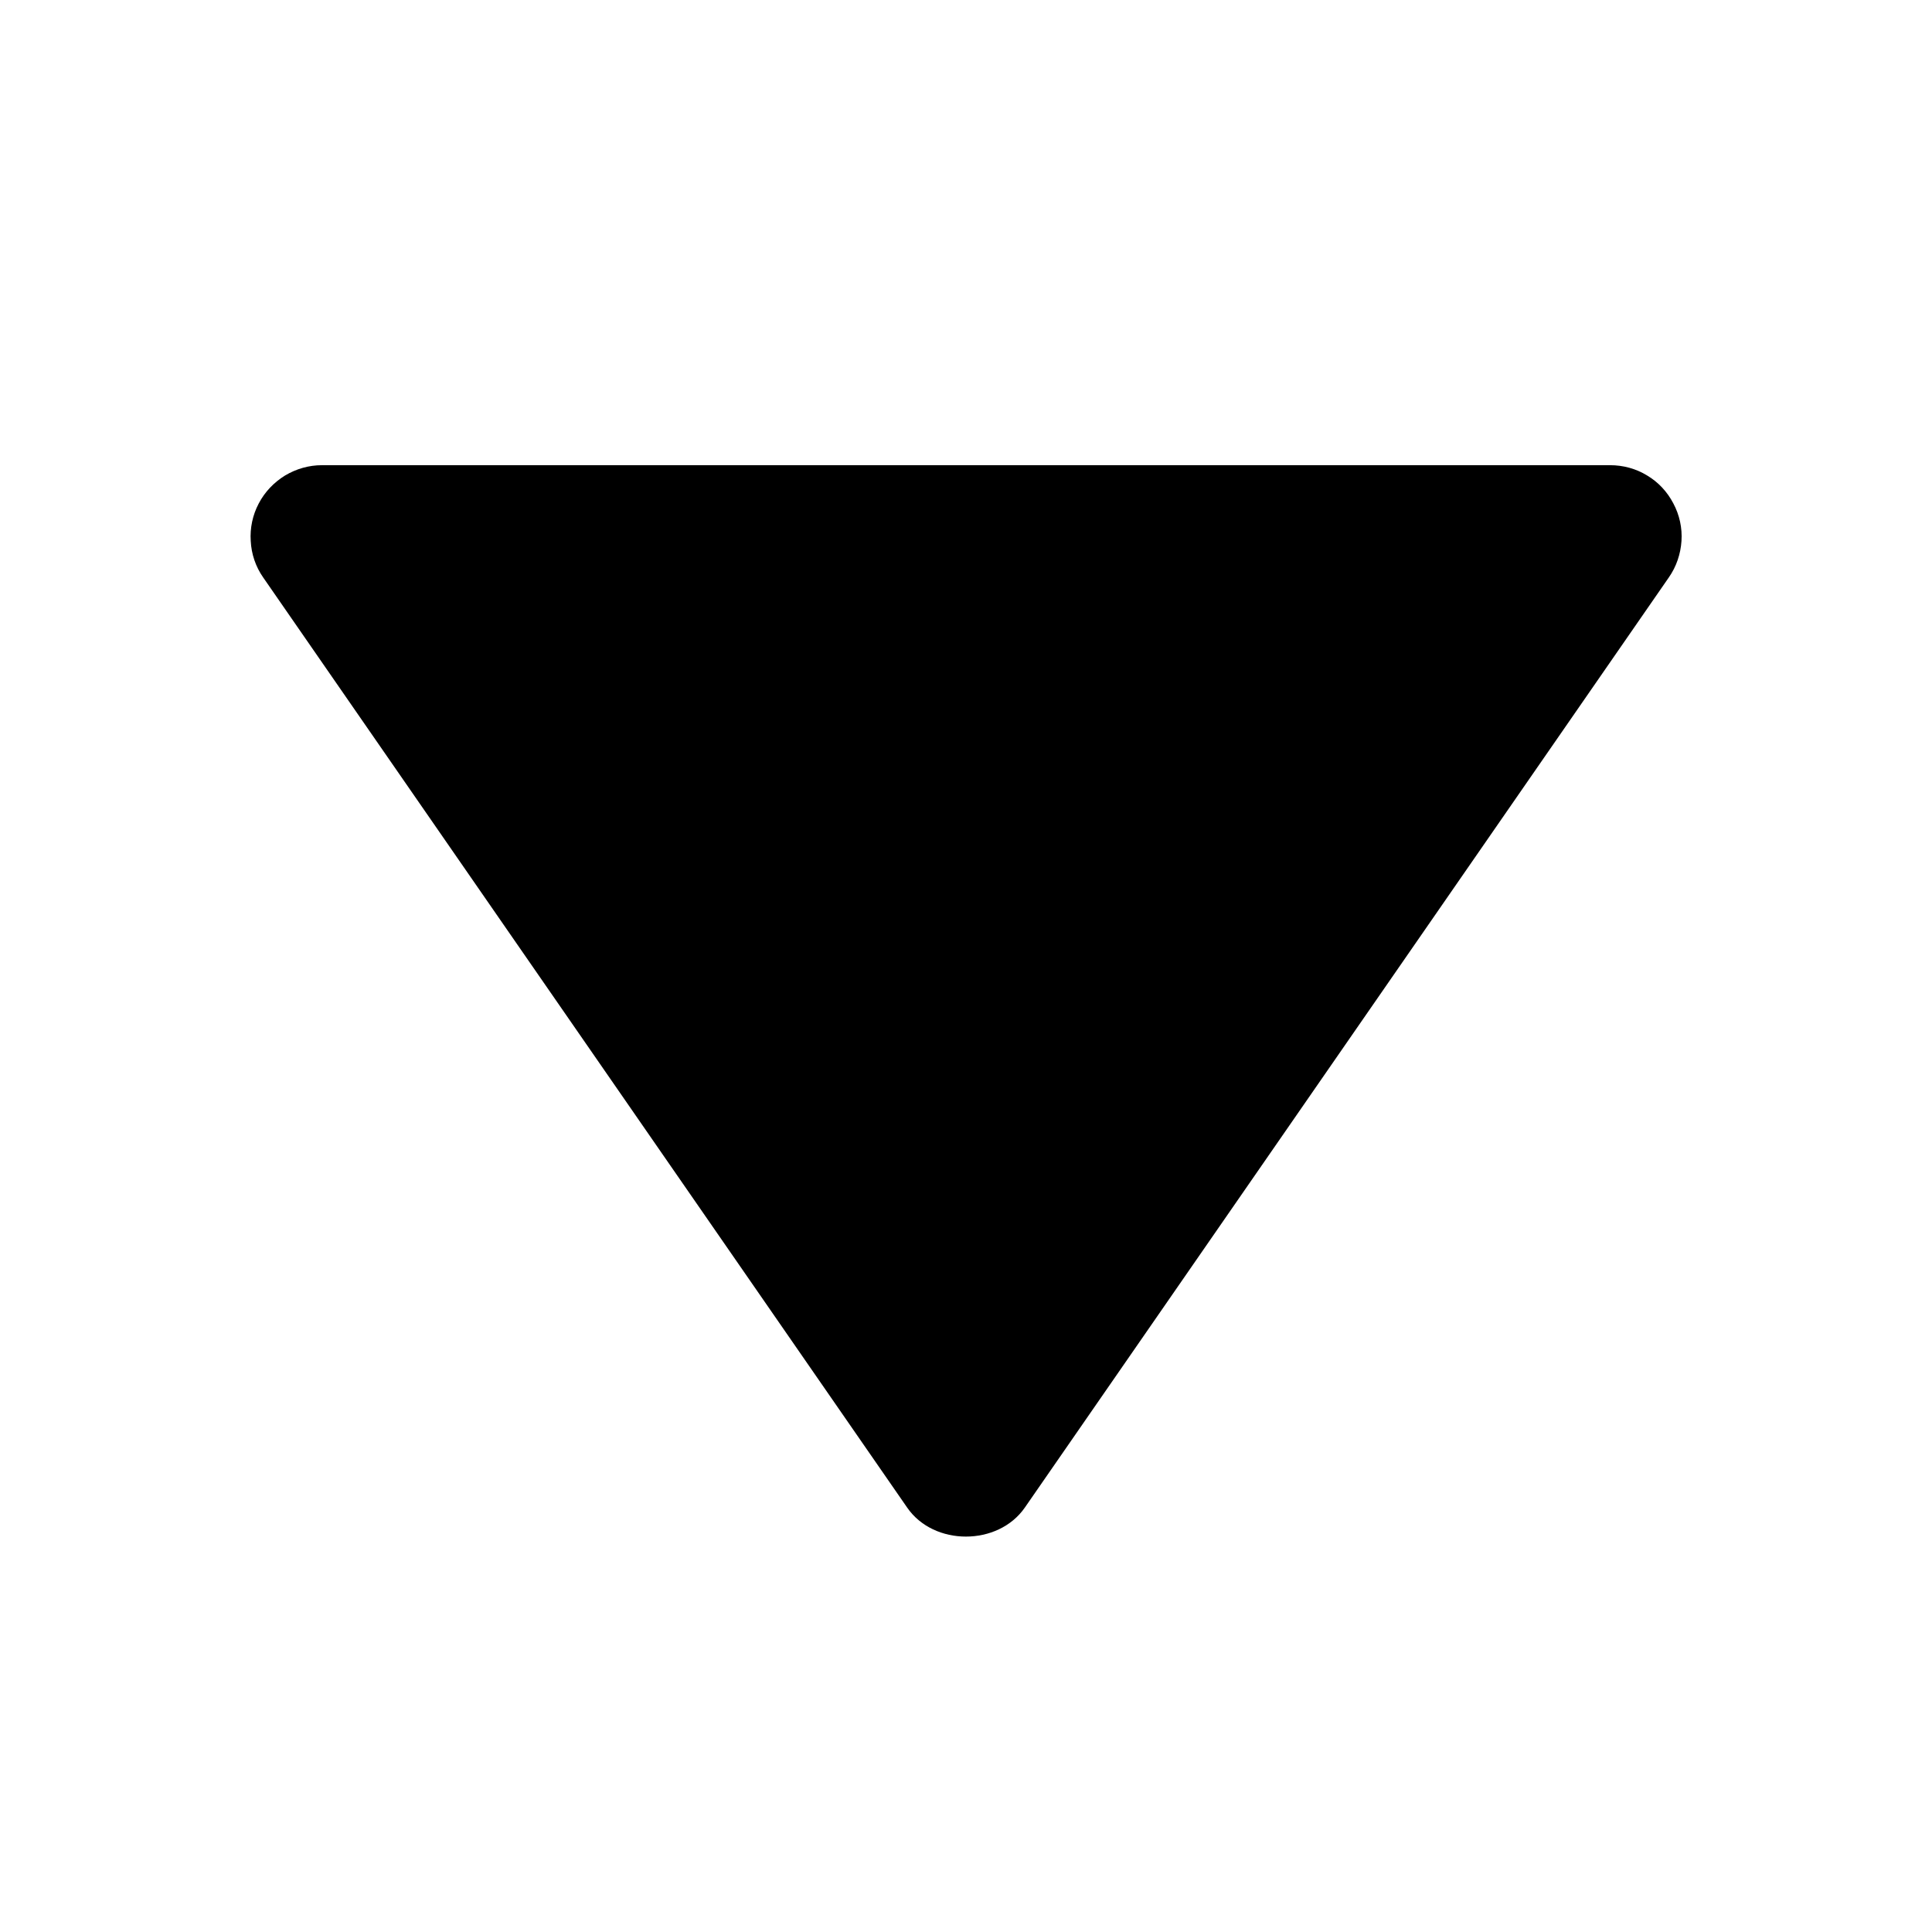 <svg id="svg-dropdown" viewBox="0 0 9 9" fill="none" xmlns="http://www.w3.org/2000/svg">
<path d="M7.5 2.167L1.5 2.167C1.439 2.167 1.38 2.184 1.328 2.215C1.276 2.247 1.233 2.292 1.205 2.346C1.177 2.399 1.164 2.46 1.168 2.52C1.171 2.581 1.191 2.64 1.226 2.69L4.226 7.023C4.35 7.203 4.649 7.203 4.774 7.023L7.774 2.69C7.809 2.64 7.829 2.581 7.833 2.52C7.837 2.46 7.824 2.399 7.795 2.345C7.767 2.291 7.725 2.246 7.673 2.215C7.621 2.183 7.561 2.167 7.5 2.167Z" fill="currentColor"/>
</svg>
